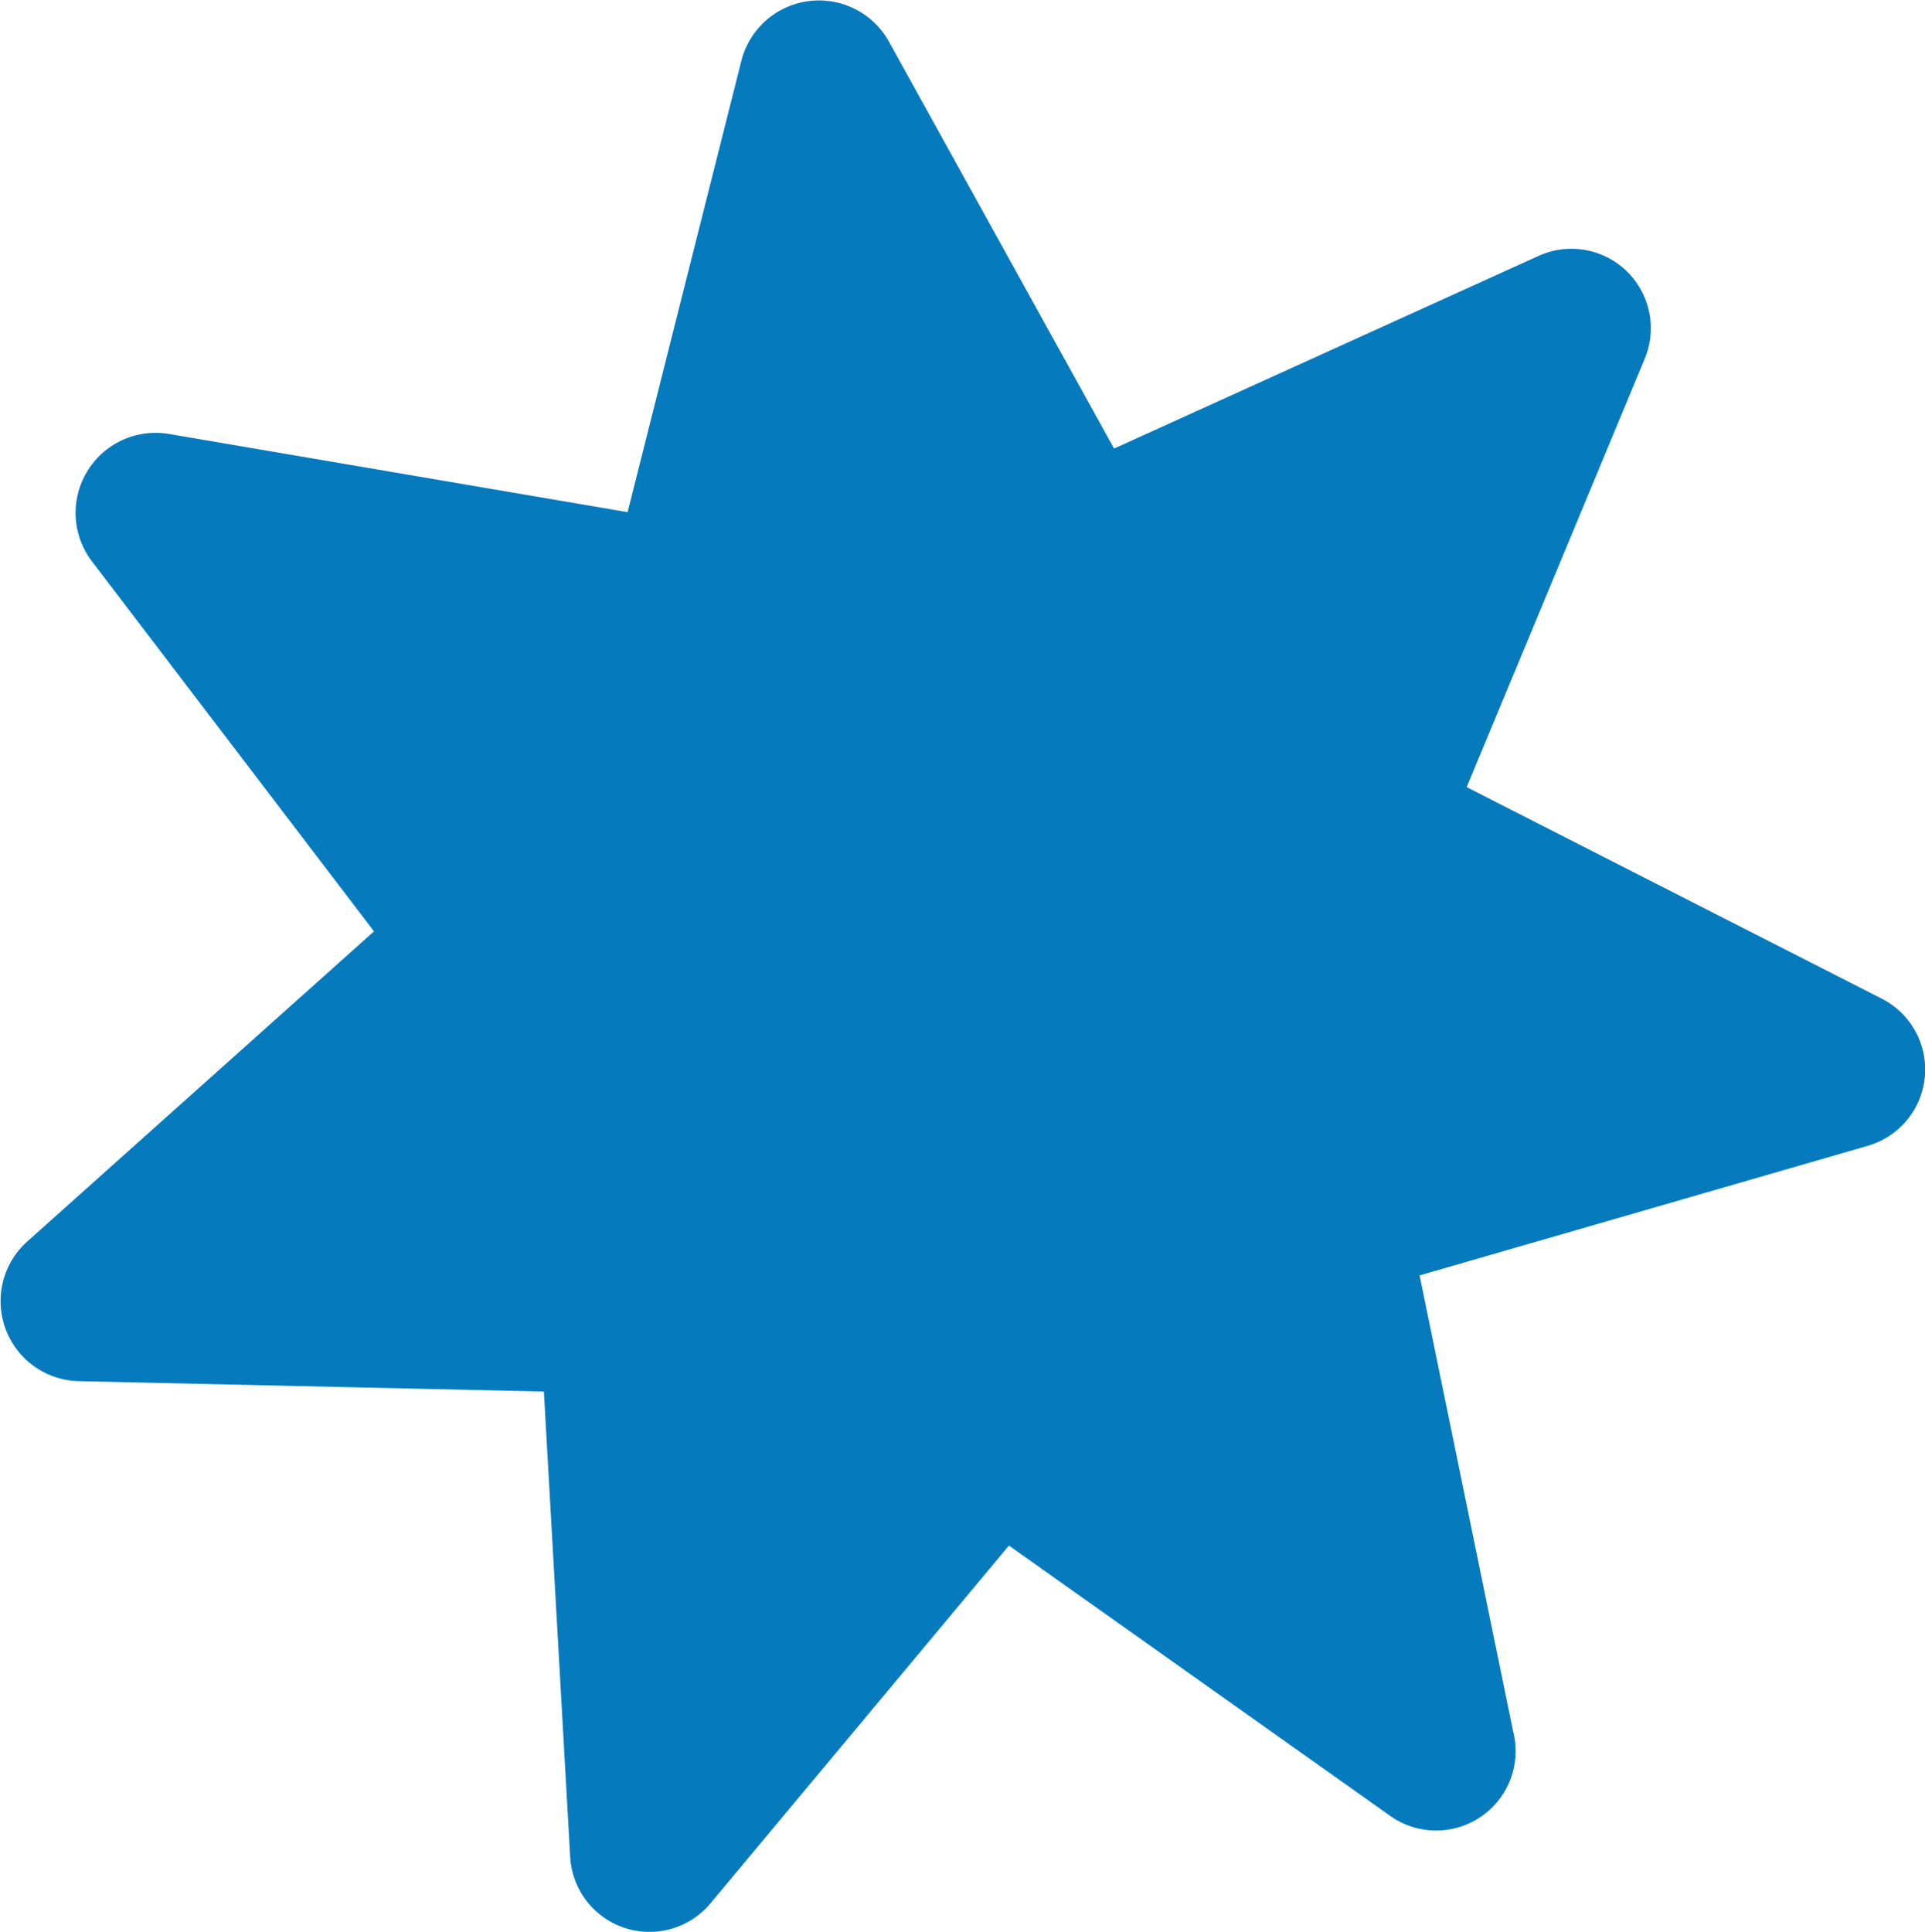 <svg xmlns="http://www.w3.org/2000/svg" viewBox="0 0 31.5 31.61"><defs><style>.cls-1{fill:#057bbe;}</style></defs><title>Icon_Teens_Color_Small</title><g id="Layer_2" data-name="Layer 2"><g id="Layer_1-2" data-name="Layer 1"><path class="cls-1" d="M22.73,29.7l-6.22-4.41-4.88,5.85a1.3,1.3,0,0,1-2.3-.76L8.9,22.77,1.28,22.6a1.31,1.31,0,0,1-.84-2.28l5.68-5.08L1.5,9.18A1.31,1.31,0,0,1,2.76,7.1l7.51,1.28L12.13,1A1.31,1.31,0,0,1,14.54.67l3.69,6.67,6.94-3.15a1.3,1.3,0,0,1,1.74,1.69l-2.91,7,6.79,3.46a1.3,1.3,0,0,1-.23,2.41l-7.33,2.12,1.53,7.46A1.3,1.3,0,0,1,22.73,29.7Z"/></g></g></svg>